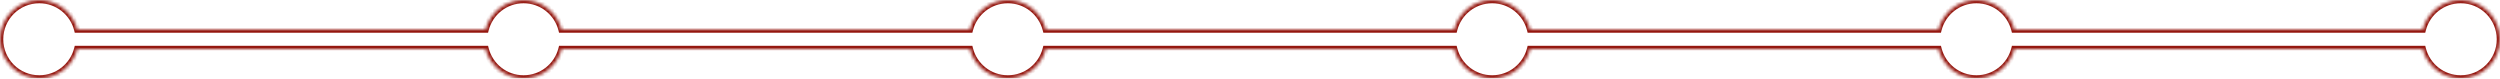 <svg width="764" height="24" viewBox="0 0 764 24" fill="none" xmlns="http://www.w3.org/2000/svg">
<mask id="path-1-inside-1_55_1086" fill="white">
<path fill-rule="evenodd" clip-rule="evenodd" d="M23.622 15C22.29 20.176 17.591 24 12 24C5.373 24 0 18.627 0 12C0 5.373 5.373 0 12 0C17.591 0 22.29 3.824 23.622 9H148.378C149.71 3.824 154.408 0 160 0C165.592 0 170.29 3.824 171.622 9H296.378C297.71 3.824 302.408 0 308 0C313.592 0 318.29 3.824 319.622 9H444.378C445.71 3.824 450.408 0 456 0C461.592 0 466.29 3.824 467.622 9H592.378C593.71 3.824 598.408 0 604 0C609.592 0 614.29 3.824 615.622 9H740.378C741.71 3.824 746.408 0 752 0C758.627 0 764 5.373 764 12C764 18.627 758.627 24 752 24C746.408 24 741.71 20.176 740.378 15H615.622C614.29 20.176 609.592 24 604 24C598.408 24 593.71 20.176 592.378 15H467.622C466.29 20.176 461.592 24 456 24C450.408 24 445.71 20.176 444.378 15H319.622C318.29 20.176 313.592 24 308 24C302.408 24 297.71 20.176 296.378 15H171.622C170.29 20.176 165.592 24 160 24C154.408 24 149.71 20.176 148.378 15H23.622Z"/>
</mask>
<path d="M23.622 15V14H22.847L22.654 14.751L23.622 15ZM23.622 9L22.654 9.249L22.847 10H23.622V9ZM148.378 9V10H149.153L149.346 9.249L148.378 9ZM171.622 9L170.654 9.249L170.847 10H171.622V9ZM296.378 9V10H297.153L297.346 9.249L296.378 9ZM319.622 9L318.654 9.249L318.847 10H319.622V9ZM444.378 9V10H445.153L445.346 9.249L444.378 9ZM467.622 9L466.654 9.249L466.847 10H467.622V9ZM592.378 9V10H593.153L593.346 9.249L592.378 9ZM615.622 9L614.654 9.249L614.847 10H615.622V9ZM740.378 9V10H741.153L741.346 9.249L740.378 9ZM740.378 15L741.346 14.751L741.153 14H740.378V15ZM615.622 15V14H614.847L614.654 14.751L615.622 15ZM592.378 15L593.346 14.751L593.153 14H592.378V15ZM467.622 15V14H466.847L466.654 14.751L467.622 15ZM444.378 15L445.346 14.751L445.153 14H444.378V15ZM319.622 15V14H318.847L318.654 14.751L319.622 15ZM296.378 15L297.346 14.751L297.153 14H296.378V15ZM171.622 15V14H170.847L170.654 14.751L171.622 15ZM148.378 15L149.346 14.751L149.153 14H148.378V15ZM12 25C18.059 25 23.147 20.856 24.59 15.249L22.654 14.751C21.432 19.495 17.124 23 12 23V25ZM-1 12C-1 19.18 4.82 25 12 25V23C5.925 23 1 18.075 1 12H-1ZM12 -1C4.82 -1 -1 4.82 -1 12H1C1 5.925 5.925 1 12 1V-1ZM24.59 8.751C23.147 3.144 18.059 -1 12 -1V1C17.124 1 21.432 4.505 22.654 9.249L24.59 8.751ZM23.622 10H148.378V8H23.622V10ZM160 -1C153.941 -1 148.853 3.144 147.41 8.751L149.346 9.249C150.568 4.505 154.876 1 160 1V-1ZM172.59 8.751C171.147 3.144 166.059 -1 160 -1V1C165.124 1 169.432 4.505 170.654 9.249L172.59 8.751ZM171.622 10H296.378V8H171.622V10ZM297.346 9.249C298.568 4.505 302.876 1 308 1V-1C301.941 -1 296.853 3.144 295.41 8.751L297.346 9.249ZM308 1C313.124 1 317.432 4.505 318.654 9.249L320.59 8.751C319.147 3.144 314.059 -1 308 -1V1ZM319.622 10H444.378V8H319.622V10ZM456 -1C449.941 -1 444.853 3.144 443.41 8.751L445.346 9.249C446.568 4.505 450.876 1 456 1V-1ZM468.59 8.751C467.147 3.144 462.059 -1 456 -1V1C461.124 1 465.432 4.505 466.654 9.249L468.59 8.751ZM467.622 10H592.378V8H467.622V10ZM593.346 9.249C594.568 4.505 598.876 1 604 1V-1C597.941 -1 592.853 3.144 591.41 8.751L593.346 9.249ZM604 1C609.124 1 613.432 4.505 614.654 9.249L616.59 8.751C615.147 3.144 610.059 -1 604 -1V1ZM615.622 10H740.378V8H615.622V10ZM752 -1C745.941 -1 740.853 3.144 739.41 8.751L741.346 9.249C742.568 4.505 746.876 1 752 1V-1ZM765 12C765 4.82 759.18 -1 752 -1V1C758.075 1 763 5.925 763 12H765ZM752 25C759.18 25 765 19.18 765 12H763C763 18.075 758.075 23 752 23V25ZM739.41 15.249C740.853 20.856 745.941 25 752 25V23C746.876 23 742.568 19.495 741.346 14.751L739.41 15.249ZM740.378 14H615.622V16H740.378V14ZM614.654 14.751C613.432 19.495 609.124 23 604 23V25C610.059 25 615.147 20.856 616.59 15.249L614.654 14.751ZM604 23C598.876 23 594.568 19.495 593.346 14.751L591.41 15.249C592.853 20.856 597.941 25 604 25V23ZM592.378 14H467.622V16H592.378V14ZM456 25C462.059 25 467.147 20.856 468.59 15.249L466.654 14.751C465.432 19.495 461.124 23 456 23V25ZM443.41 15.249C444.853 20.856 449.941 25 456 25V23C450.876 23 446.568 19.495 445.346 14.751L443.41 15.249ZM444.378 14H319.622V16H444.378V14ZM318.654 14.751C317.432 19.495 313.124 23 308 23V25C314.059 25 319.147 20.856 320.59 15.249L318.654 14.751ZM308 23C302.876 23 298.568 19.495 297.346 14.751L295.41 15.249C296.853 20.856 301.941 25 308 25V23ZM296.378 14H171.622V16H296.378V14ZM160 25C166.059 25 171.147 20.856 172.59 15.249L170.654 14.751C169.432 19.495 165.124 23 160 23V25ZM147.41 15.249C148.853 20.856 153.941 25 160 25V23C154.876 23 150.568 19.495 149.346 14.751L147.41 15.249ZM148.378 14H23.622V16H148.378V14Z" fill="#94160E" mask="url(#path-1-inside-1_55_1086)"/>
</svg>
